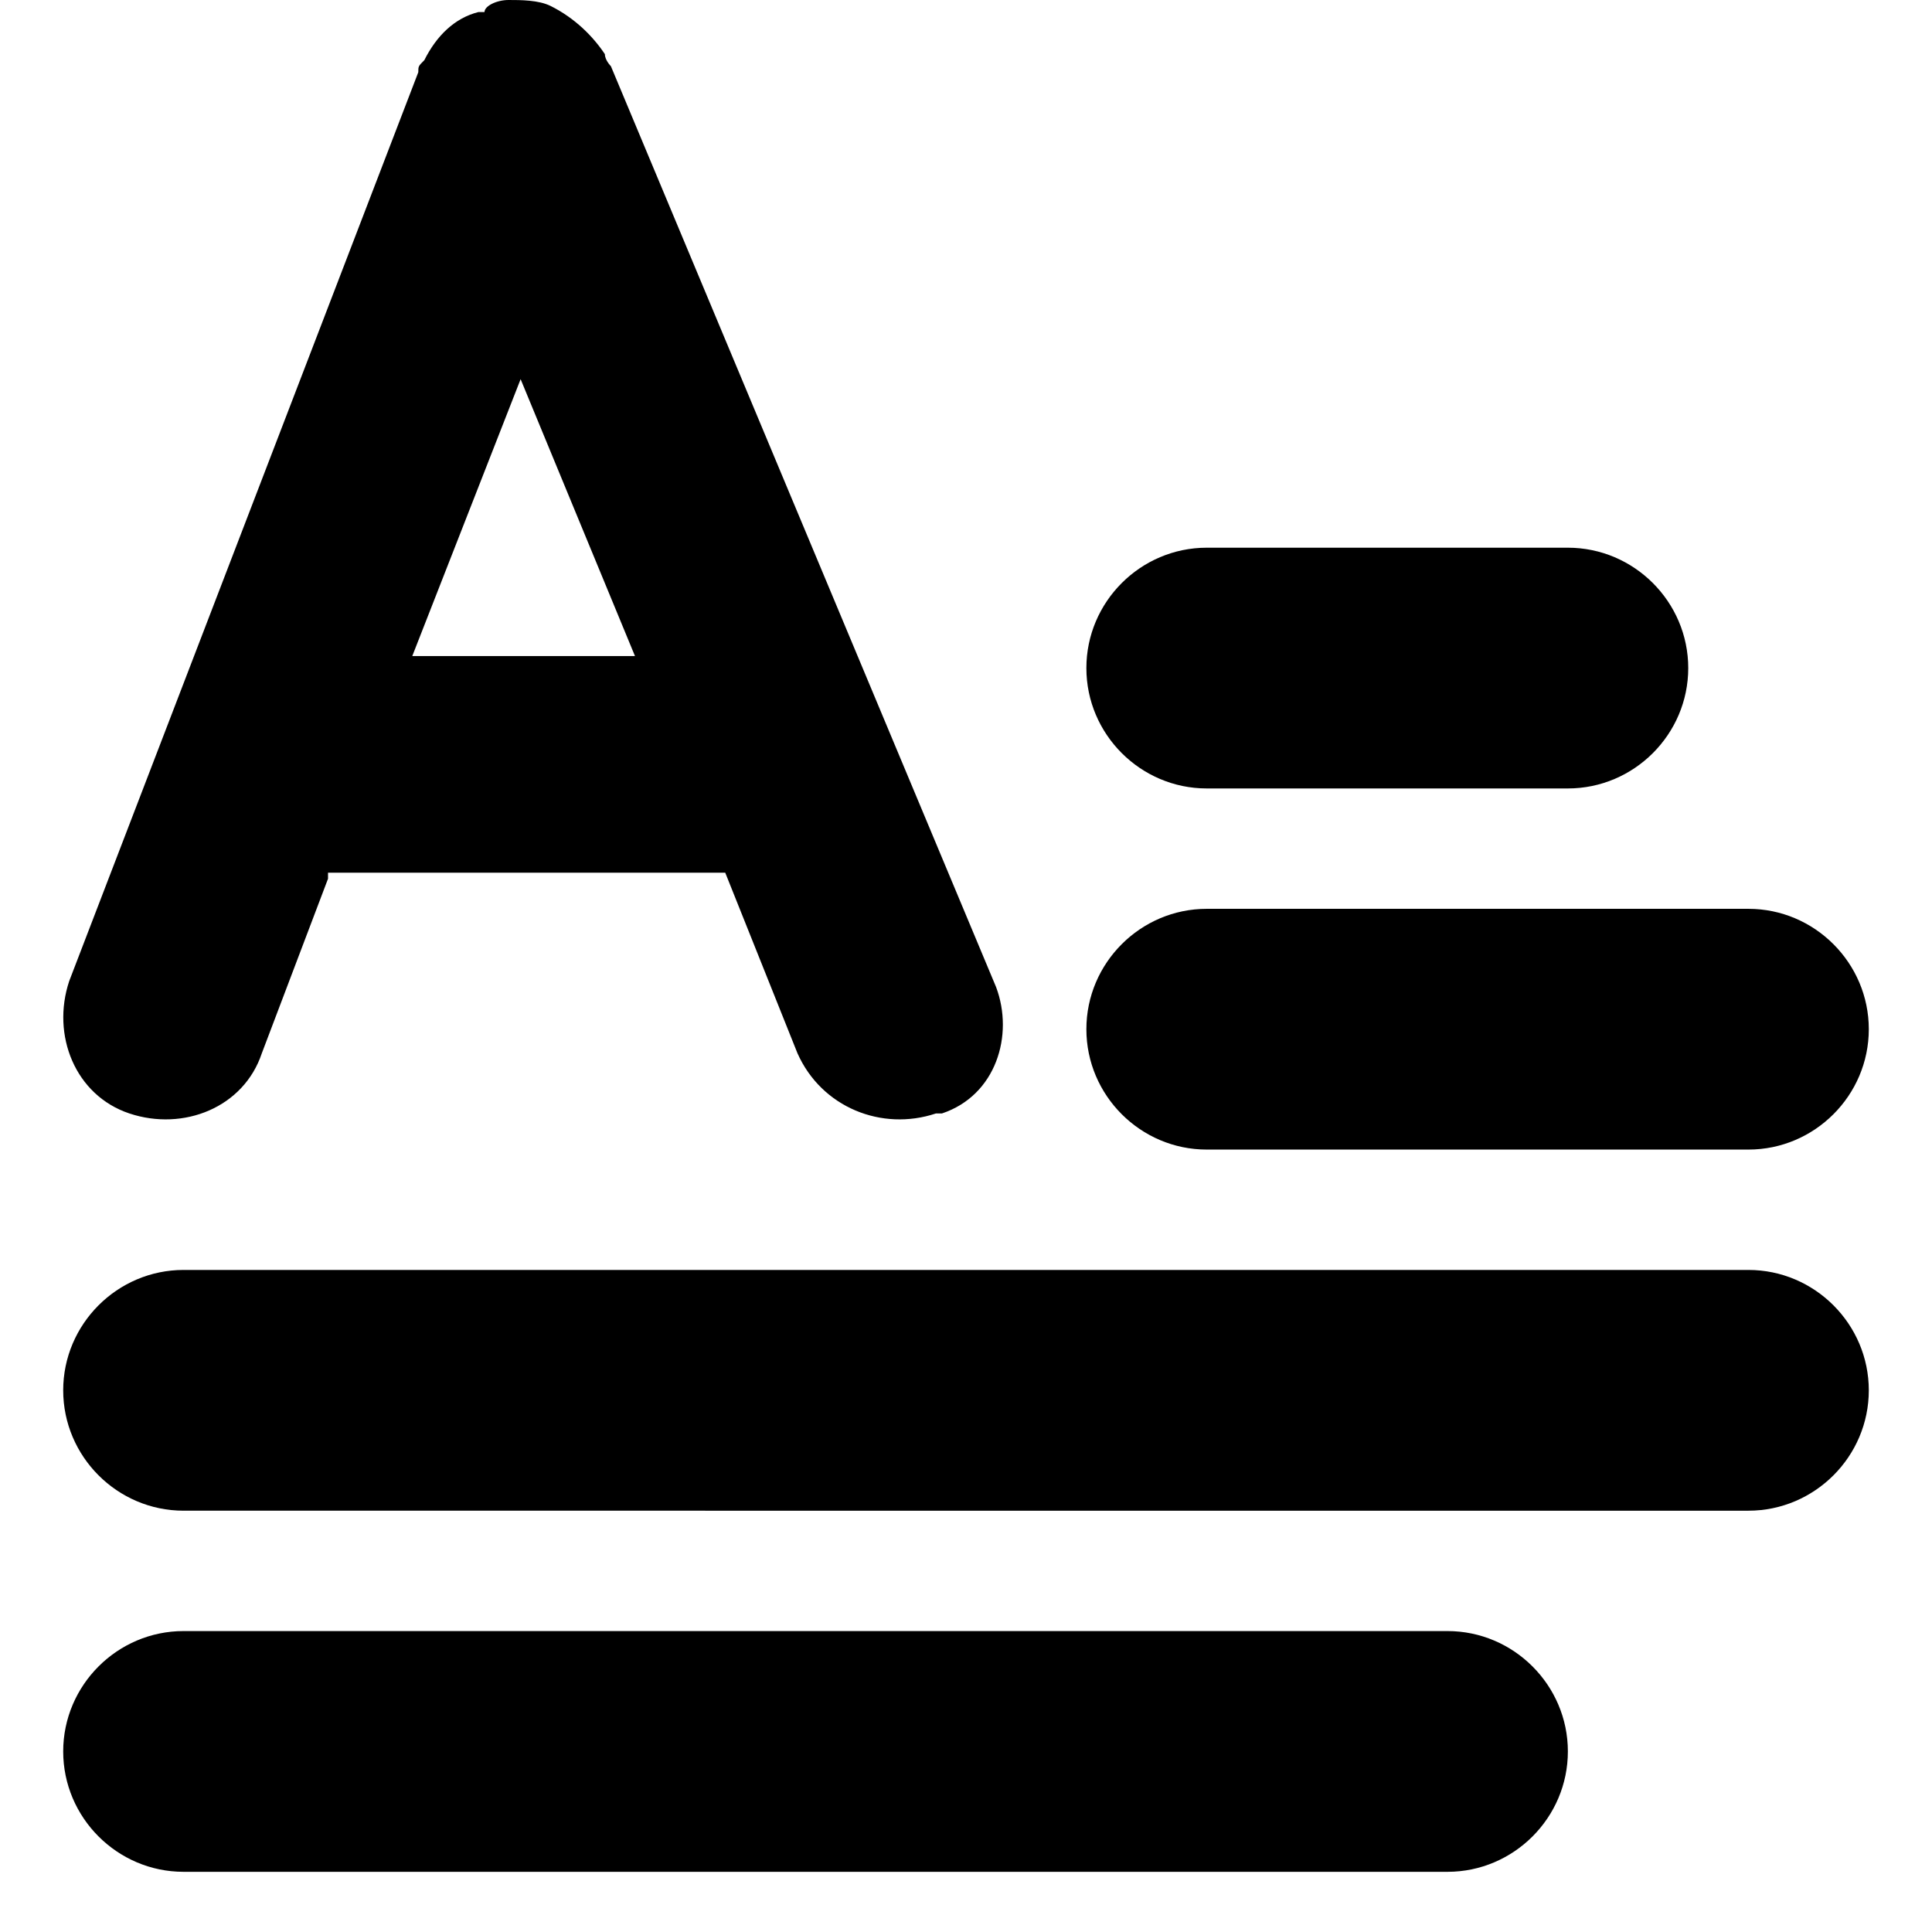<?xml version="1.0" standalone="no"?><!DOCTYPE svg PUBLIC "-//W3C//DTD SVG 1.1//EN" "http://www.w3.org/Graphics/SVG/1.1/DTD/svg11.dtd"><svg t="1721027943060" class="icon" viewBox="0 0 1024 1024" version="1.1" xmlns="http://www.w3.org/2000/svg" p-id="19390" xmlns:xlink="http://www.w3.org/1999/xlink" width="200" height="200"><path d="M173.857 465.745l-35.09 92.511c-9.57 28.71-41.47 41.47-70.181 31.9-28.71-9.57-41.47-41.47-31.9-70.181L221.707 38.28c0-3.19 0-3.19 3.19-6.38 6.38-12.76 15.95-22.33 28.71-25.52H256.798c0-3.19 6.38-6.38 12.76-6.38s15.95 0 22.33 3.19c12.76 6.38 22.33 15.95 28.71 25.52 0 3.19 3.19 6.38 3.19 6.38l204.162 488.075c9.57 25.52 0 57.421-28.71 66.991h-3.19c-28.71 9.57-60.611-3.19-73.371-31.9l-38.28-95.701H173.857z m44.66-118.031h118.031L275.938 200.972l-57.421 146.741zM639.601 290.293h191.402c35.09 0 63.801 28.71 63.801 63.801s-28.71 63.801-63.801 63.801h-191.402c-35.09 0-63.801-28.71-63.801-63.801s28.71-63.801 63.801-63.801z m0 191.402h287.103c35.09 0 63.801 28.71 63.801 63.801s-28.71 63.801-63.801 63.801h-287.103c-35.09 0-63.801-28.71-63.801-63.801s28.71-63.801 63.801-63.801zM97.296 673.097h829.408c35.09 0 63.801 28.71 63.801 63.801s-28.71 63.801-63.801 63.801H97.296c-35.09 0-63.801-28.71-63.801-63.801s28.71-63.801 63.801-63.801z m0 191.402h669.907c35.09 0 63.801 28.71 63.801 63.801s-28.71 63.801-63.801 63.801H97.296c-35.09 0-63.801-28.71-63.801-63.801s28.71-63.801 63.801-63.801z" p-id="19391"></path></svg>